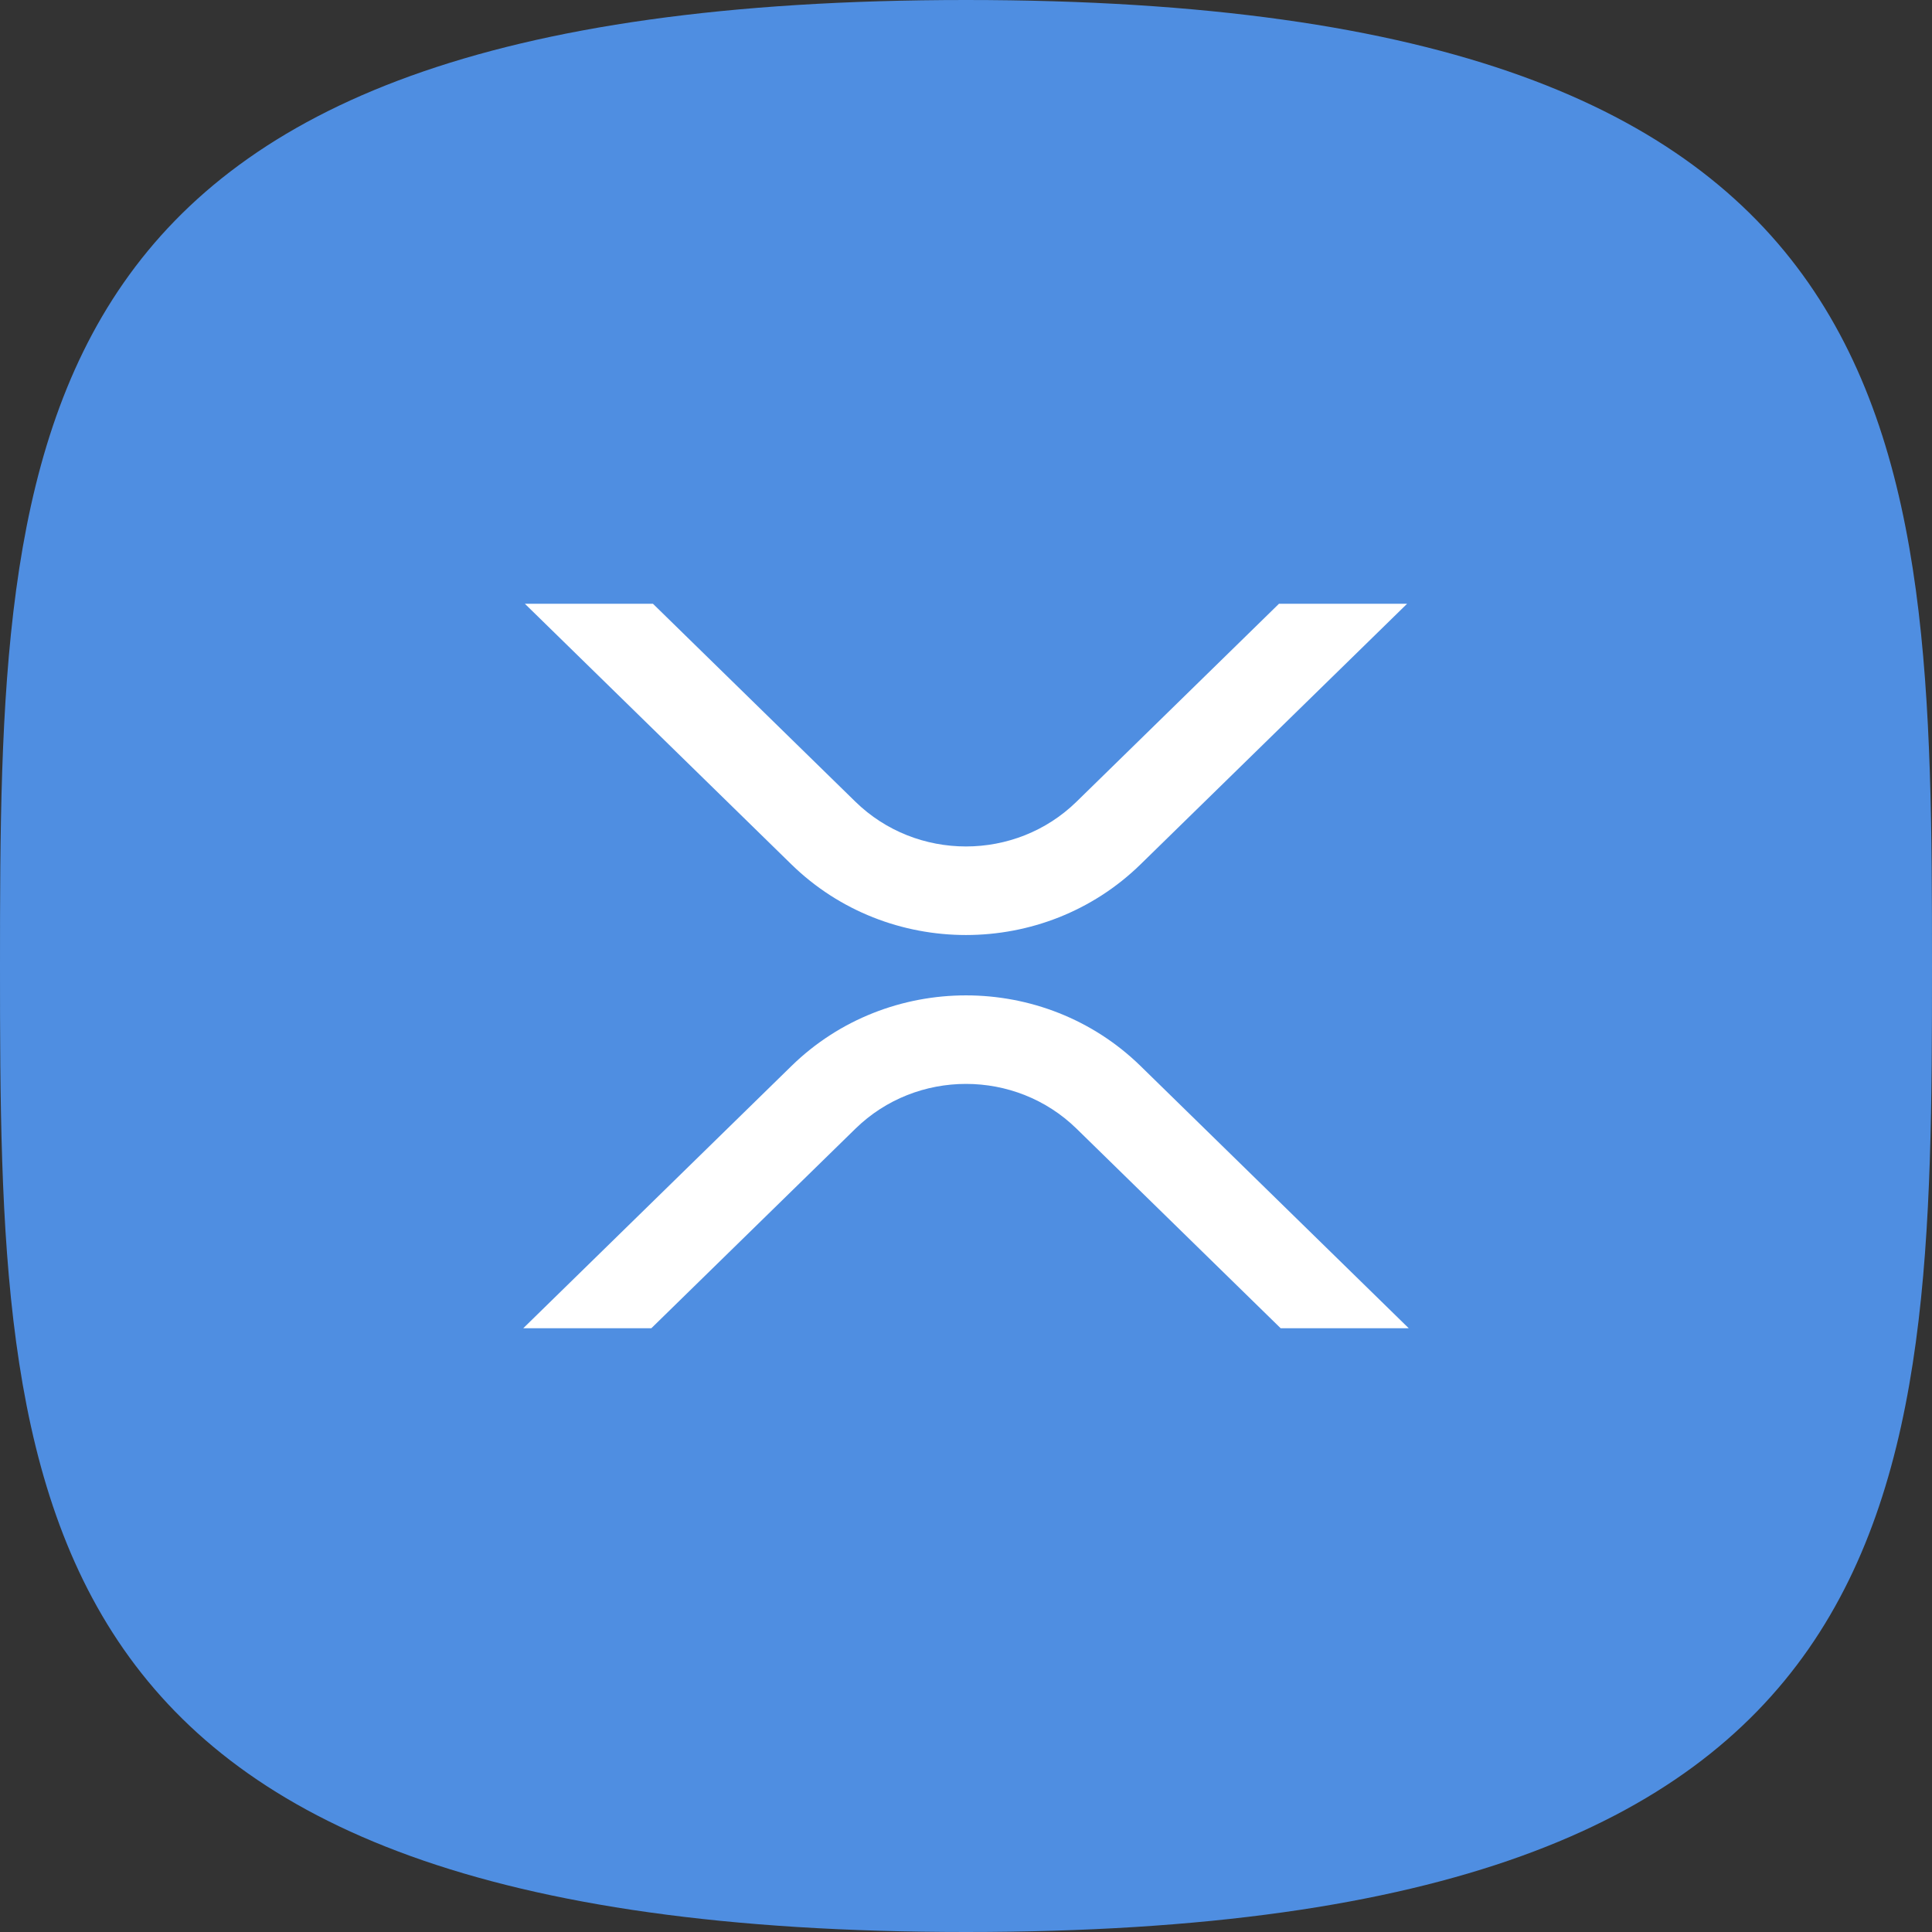 <svg width="48" height="48" viewBox="0 0 48 48" fill="none" xmlns="http://www.w3.org/2000/svg">
<rect x="0" y="0" width="48" height="48" fill="#333333" stroke="none"/>
<path d="M24 48C47.815 48 48 37.255 48 24C48 10.745 47.815 0 24 0C0.185 0 0 10.745 0 24C0 37.255 0.185 48 24 48Z" fill="#4F8EE1"/>
<path d="M31.776 15H34.959L28.338 21.473C25.942 23.816 22.057 23.816 19.66 21.473L13.04 15H16.222L21.251 19.917C22.769 21.401 25.23 21.401 26.747 19.917L31.776 15Z" fill="white"/>
<path d="M16.182 33H13L19.661 26.487C22.057 24.144 25.943 24.144 28.339 26.487L35 33H31.818L26.748 28.043C25.23 26.558 22.77 26.558 21.252 28.043L16.182 33Z" fill="white"/>
</svg>
